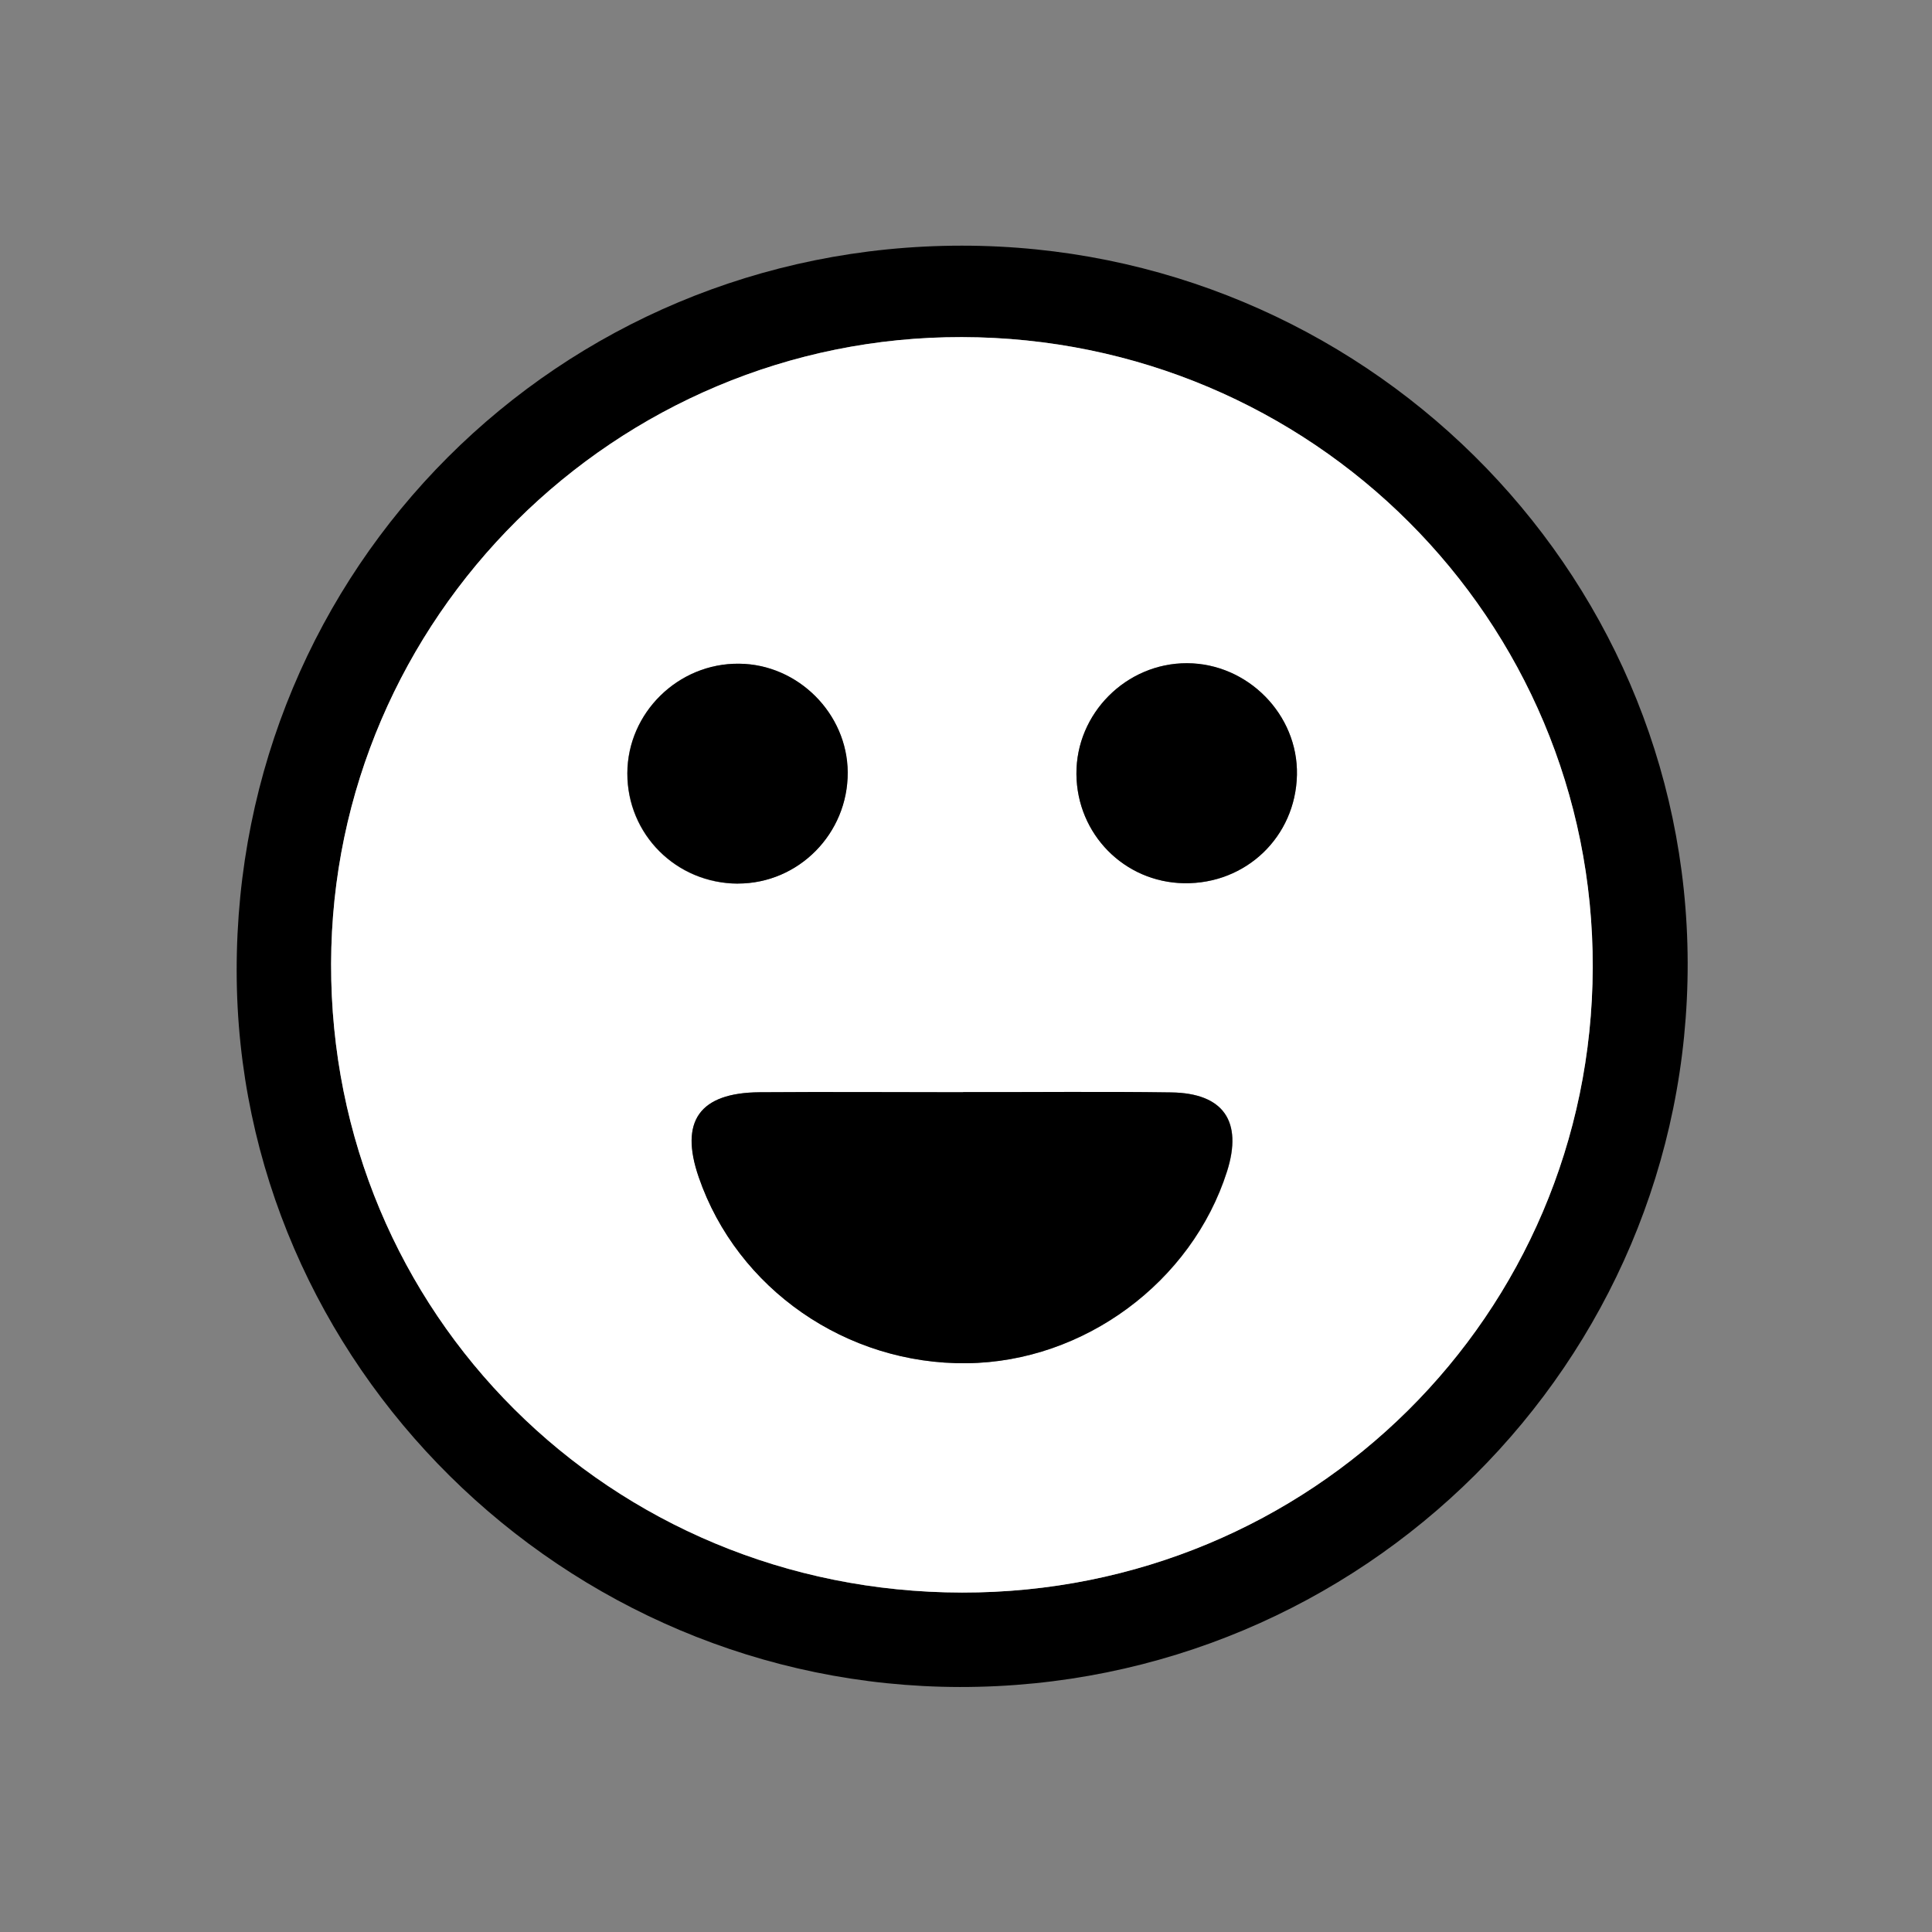 <?xml version="1.0" encoding="UTF-8"?><svg id="Ebene_1" xmlns="http://www.w3.org/2000/svg" width="116" height="116" viewBox="0 0 116 116"><rect x="0" y="0" width="116" height="116" fill="#808080" stroke="none"/><g id="Uh0Xpv.tif"><g><path d="m101.33,57.79c.06,24.02-19.53,43.52-43.69,43.5-23.8-.03-43.4-19.42-43.43-42.98-.04-24.19,19.32-43.56,43.54-43.56,23.98,0,43.52,19.29,43.58,43.04Zm-5.7.3c.06-20.9-16.87-37.81-37.88-37.85-20.8-.04-37.82,16.87-37.87,37.62-.05,21,16.74,37.74,37.88,37.76,20.96.03,37.81-16.68,37.87-37.53Z"/><path d="m19.88,57.86c.05-20.75,17.07-37.66,37.87-37.62,21.01.04,37.94,16.96,37.88,37.85-.06,20.86-16.91,37.56-37.87,37.53-21.14-.03-37.93-16.76-37.88-37.76Zm25.73,7.72c-3.61.03-4.81,1.74-3.65,5.1,2.31,6.71,8.87,11.26,16.11,11.17,7.01-.08,13.49-4.86,15.61-11.52.95-3-.21-4.7-3.36-4.74-4.16-.06-8.32-.01-12.48-.01-4.08,0-8.15-.03-12.23,0Zm-1.31-12.53c3.65,0,6.61-3.01,6.59-6.68-.02-3.52-2.98-6.49-6.52-6.52-3.66-.04-6.7,2.95-6.71,6.58-.01,3.68,2.94,6.62,6.64,6.63Zm20.33-6.57c.03,3.6,2.87,6.49,6.46,6.55,3.72.06,6.7-2.79,6.78-6.5.08-3.62-2.95-6.7-6.6-6.71-3.65-.01-6.67,3.02-6.64,6.66Z" fill="#fff"/><path d="m57.83,65.58c-4.08,0-8.15-.03-12.23,0-3.61.03-4.81,1.74-3.65,5.1,2.31,6.71,8.87,11.26,16.11,11.17,7.01-.08,13.49-4.86,15.61-11.52.95-3-.21-4.7-3.36-4.74-4.16-.06-8.32-.01-12.48-.02Z"/><path d="m37.67,46.42c-.01,3.68,2.94,6.62,6.64,6.63,3.65,0,6.61-3.01,6.59-6.68-.02-3.52-2.98-6.49-6.52-6.52-3.66-.04-6.7,2.95-6.71,6.58Z"/><path d="m71.27,39.82c-3.65-.01-6.67,3.02-6.64,6.66.03,3.6,2.87,6.49,6.46,6.55,3.72.06,6.7-2.79,6.78-6.5.08-3.62-2.95-6.7-6.6-6.71Z"/></g></g></svg>